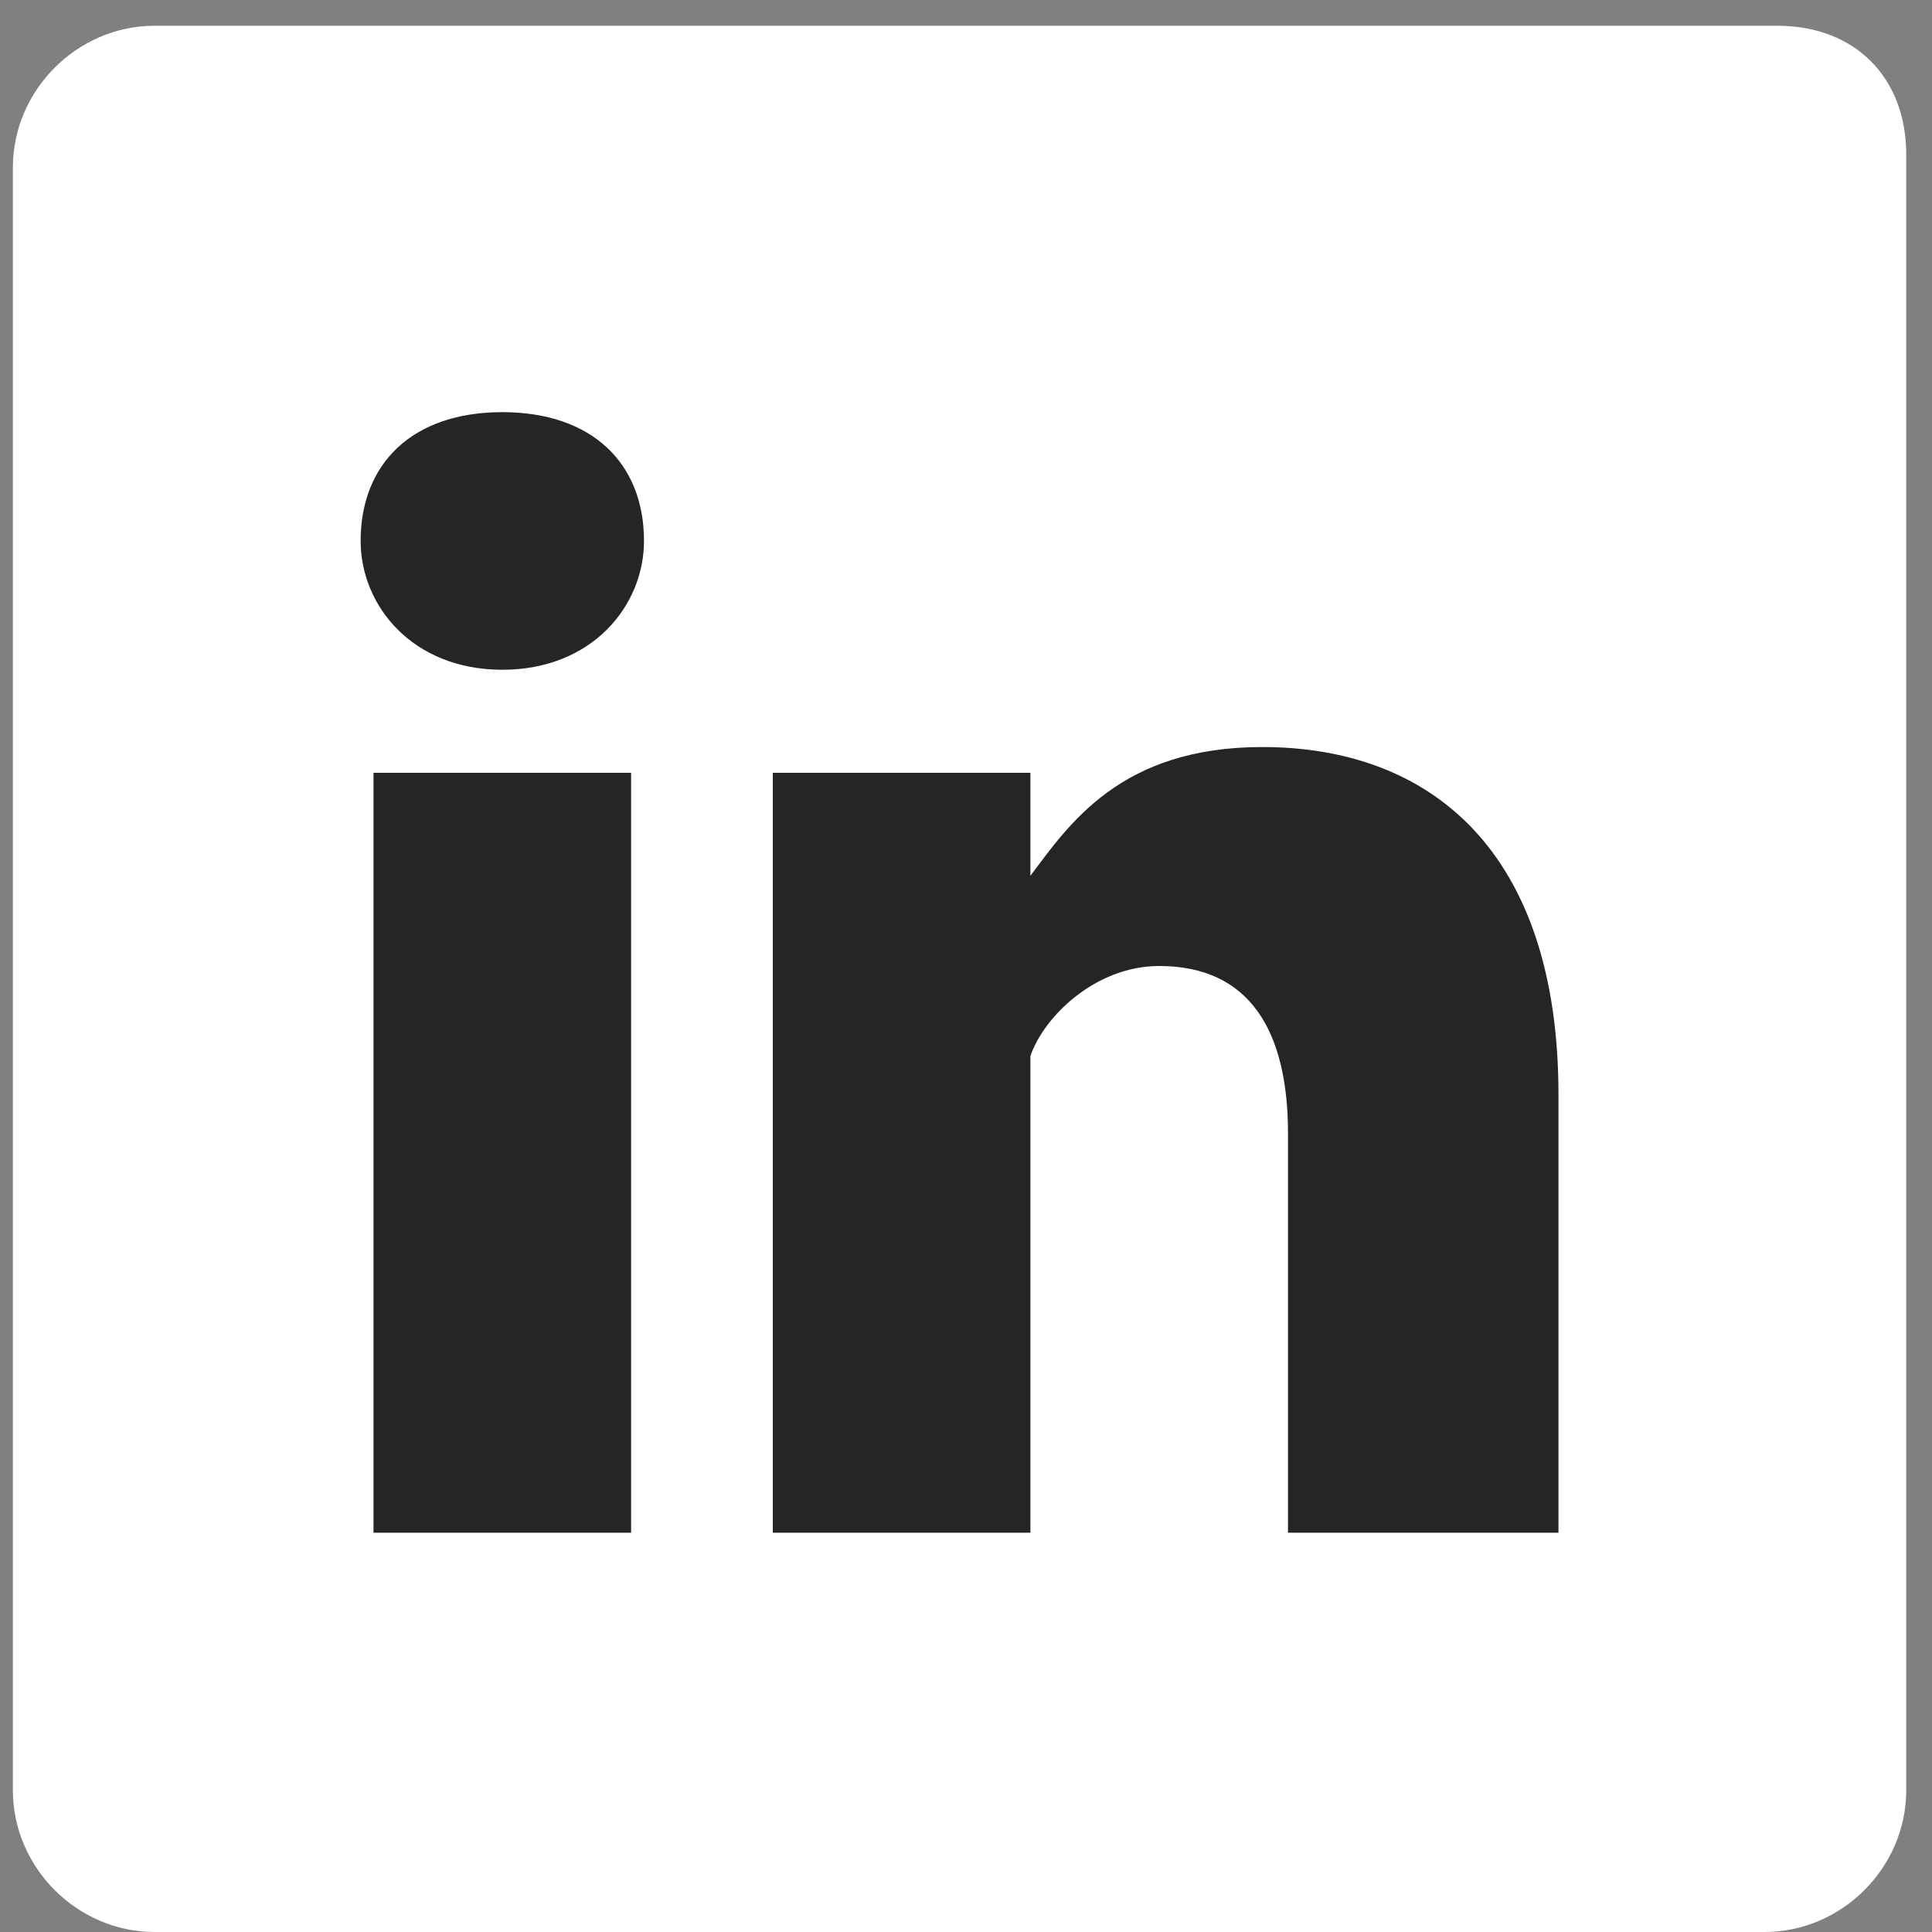 <?xml version="1.0" encoding="utf-8"?>
<!-- Generator: Adobe Illustrator 19.2.1, SVG Export Plug-In . SVG Version: 6.00 Build 0)  -->
<svg version="1.1" id="Layer_1" xmlns="http://www.w3.org/2000/svg" xmlns:xlink="http://www.w3.org/1999/xlink" x="0px" y="0px"
	 viewBox="0 0 15 15" style="enable-background:new 0 0 15 15;" xml:space="preserve">
<rect x="0" y="0" width="15" height="15" fill="#808080" stroke="none"/>
<style type="text/css">
	.st0{fill:#ffffff;}
	.st1{fill: #252525;}
</style>
<g>
	<path class="st0" d="M13.8,0.2H1.2c-0.6,0-1.1,0.5-1.1,1.1v12.6c0,0.6,0.5,1.1,1.1,1.1h12.5c0.6,0,1.1-0.5,1.1-1.1V1.2
		C14.8,0.6,14.4,0.2,13.8,0.2L13.8,0.2z"/>
	<g>
		<rect x="2.9" y="6" class="st1" width="2" height="5.9"/>
		<path class="st1" d="M3.9,5.2L3.9,5.2c-0.7,0-1.1-0.5-1.1-1c0-0.6,0.4-1,1.1-1c0.7,0,1.1,0.4,1.1,1C5,4.7,4.6,5.2,3.9,5.2L3.9,5.2
			z"/>
		<path class="st1" d="M12,11.9h-2V8.8c0-0.8-0.3-1.3-1-1.3c-0.5,0-0.9,0.4-1,0.7C8,8.3,8,8.4,8,8.6v3.3H6c0,0,0-5.4,0-5.9h2v0.8
			c0.3-0.4,0.7-1,1.8-1c1.3,0,2.3,0.8,2.3,2.7V11.9z"/>
	</g>
</g>
</svg>
